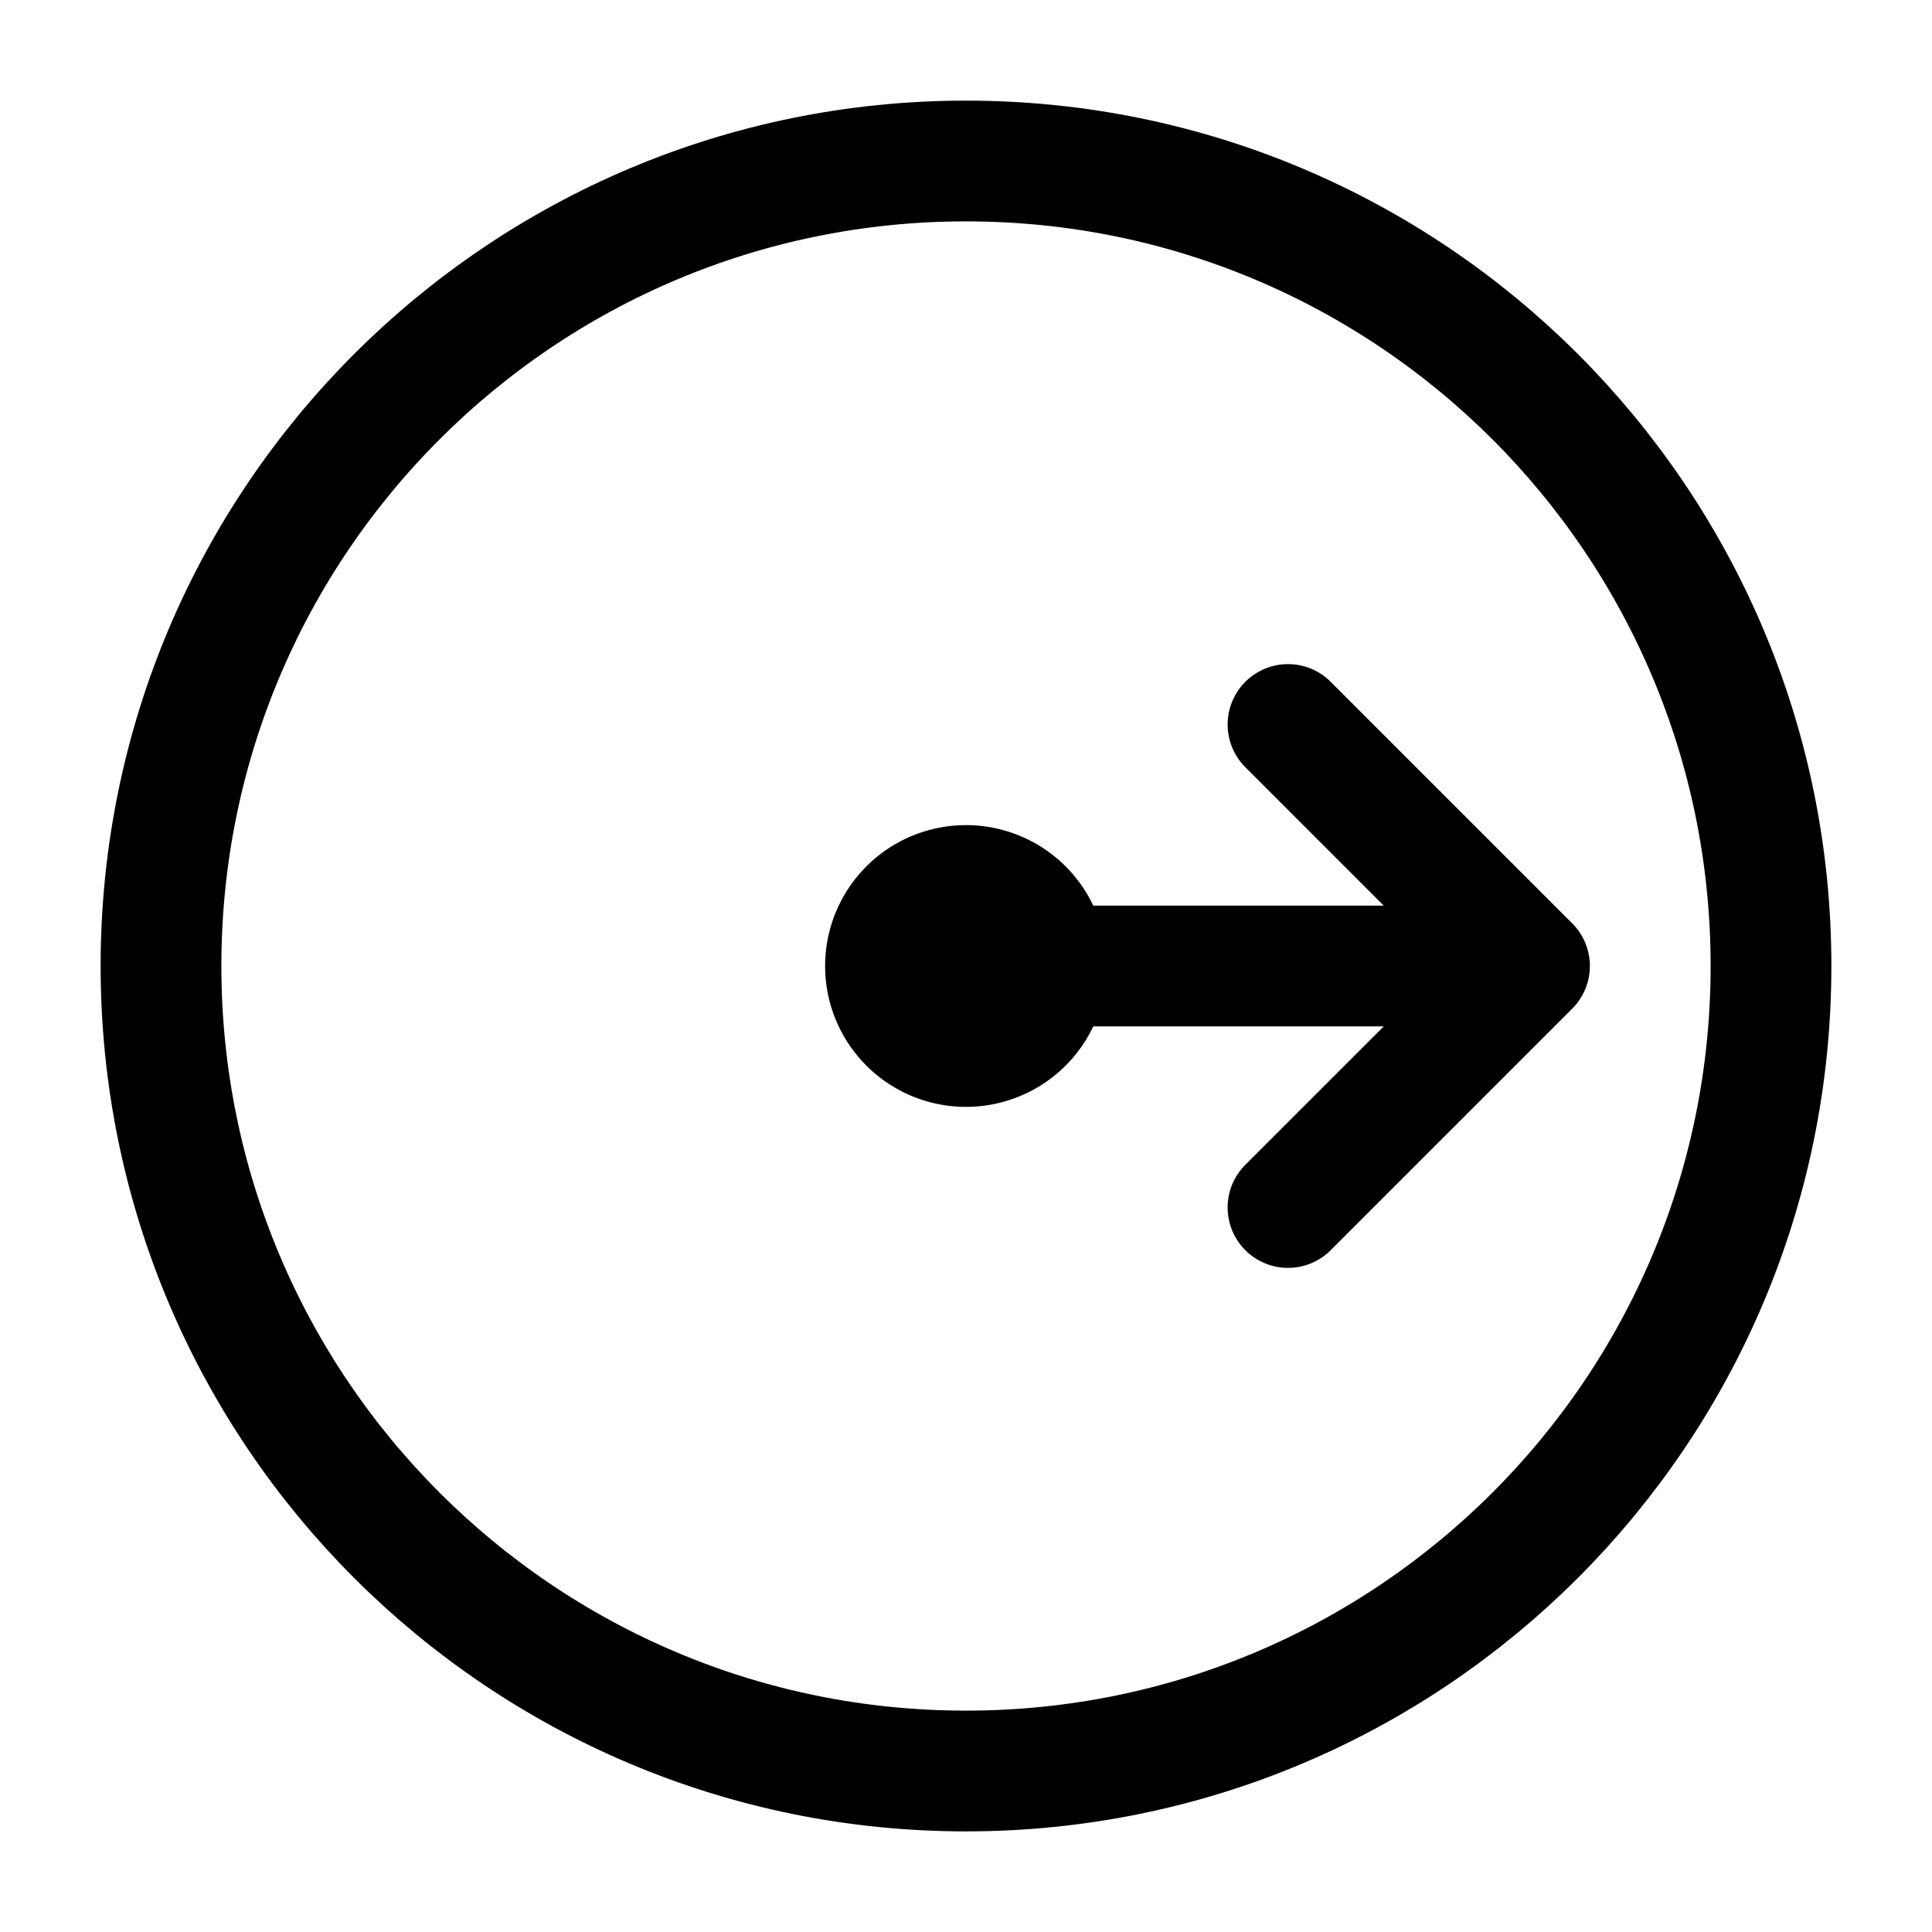 <svg xmlns="http://www.w3.org/2000/svg" width="1em" height="1em" viewBox="0 0 24 24"><g fill="none" stroke="currentColor" stroke-linecap="round" stroke-linejoin="round" stroke-width="1.5"><path d="M12 22C6.477 22 2 17.523 2 12S6.477 2 12 2s10 4.477 10 10s-4.477 10-10 10m7-10l-3-3m3 3l-3 3m3-3h-7"/><path fill="currentColor" d="M12 13a1 1 0 1 0 0-2a1 1 0 0 0 0 2"/></g></svg>
